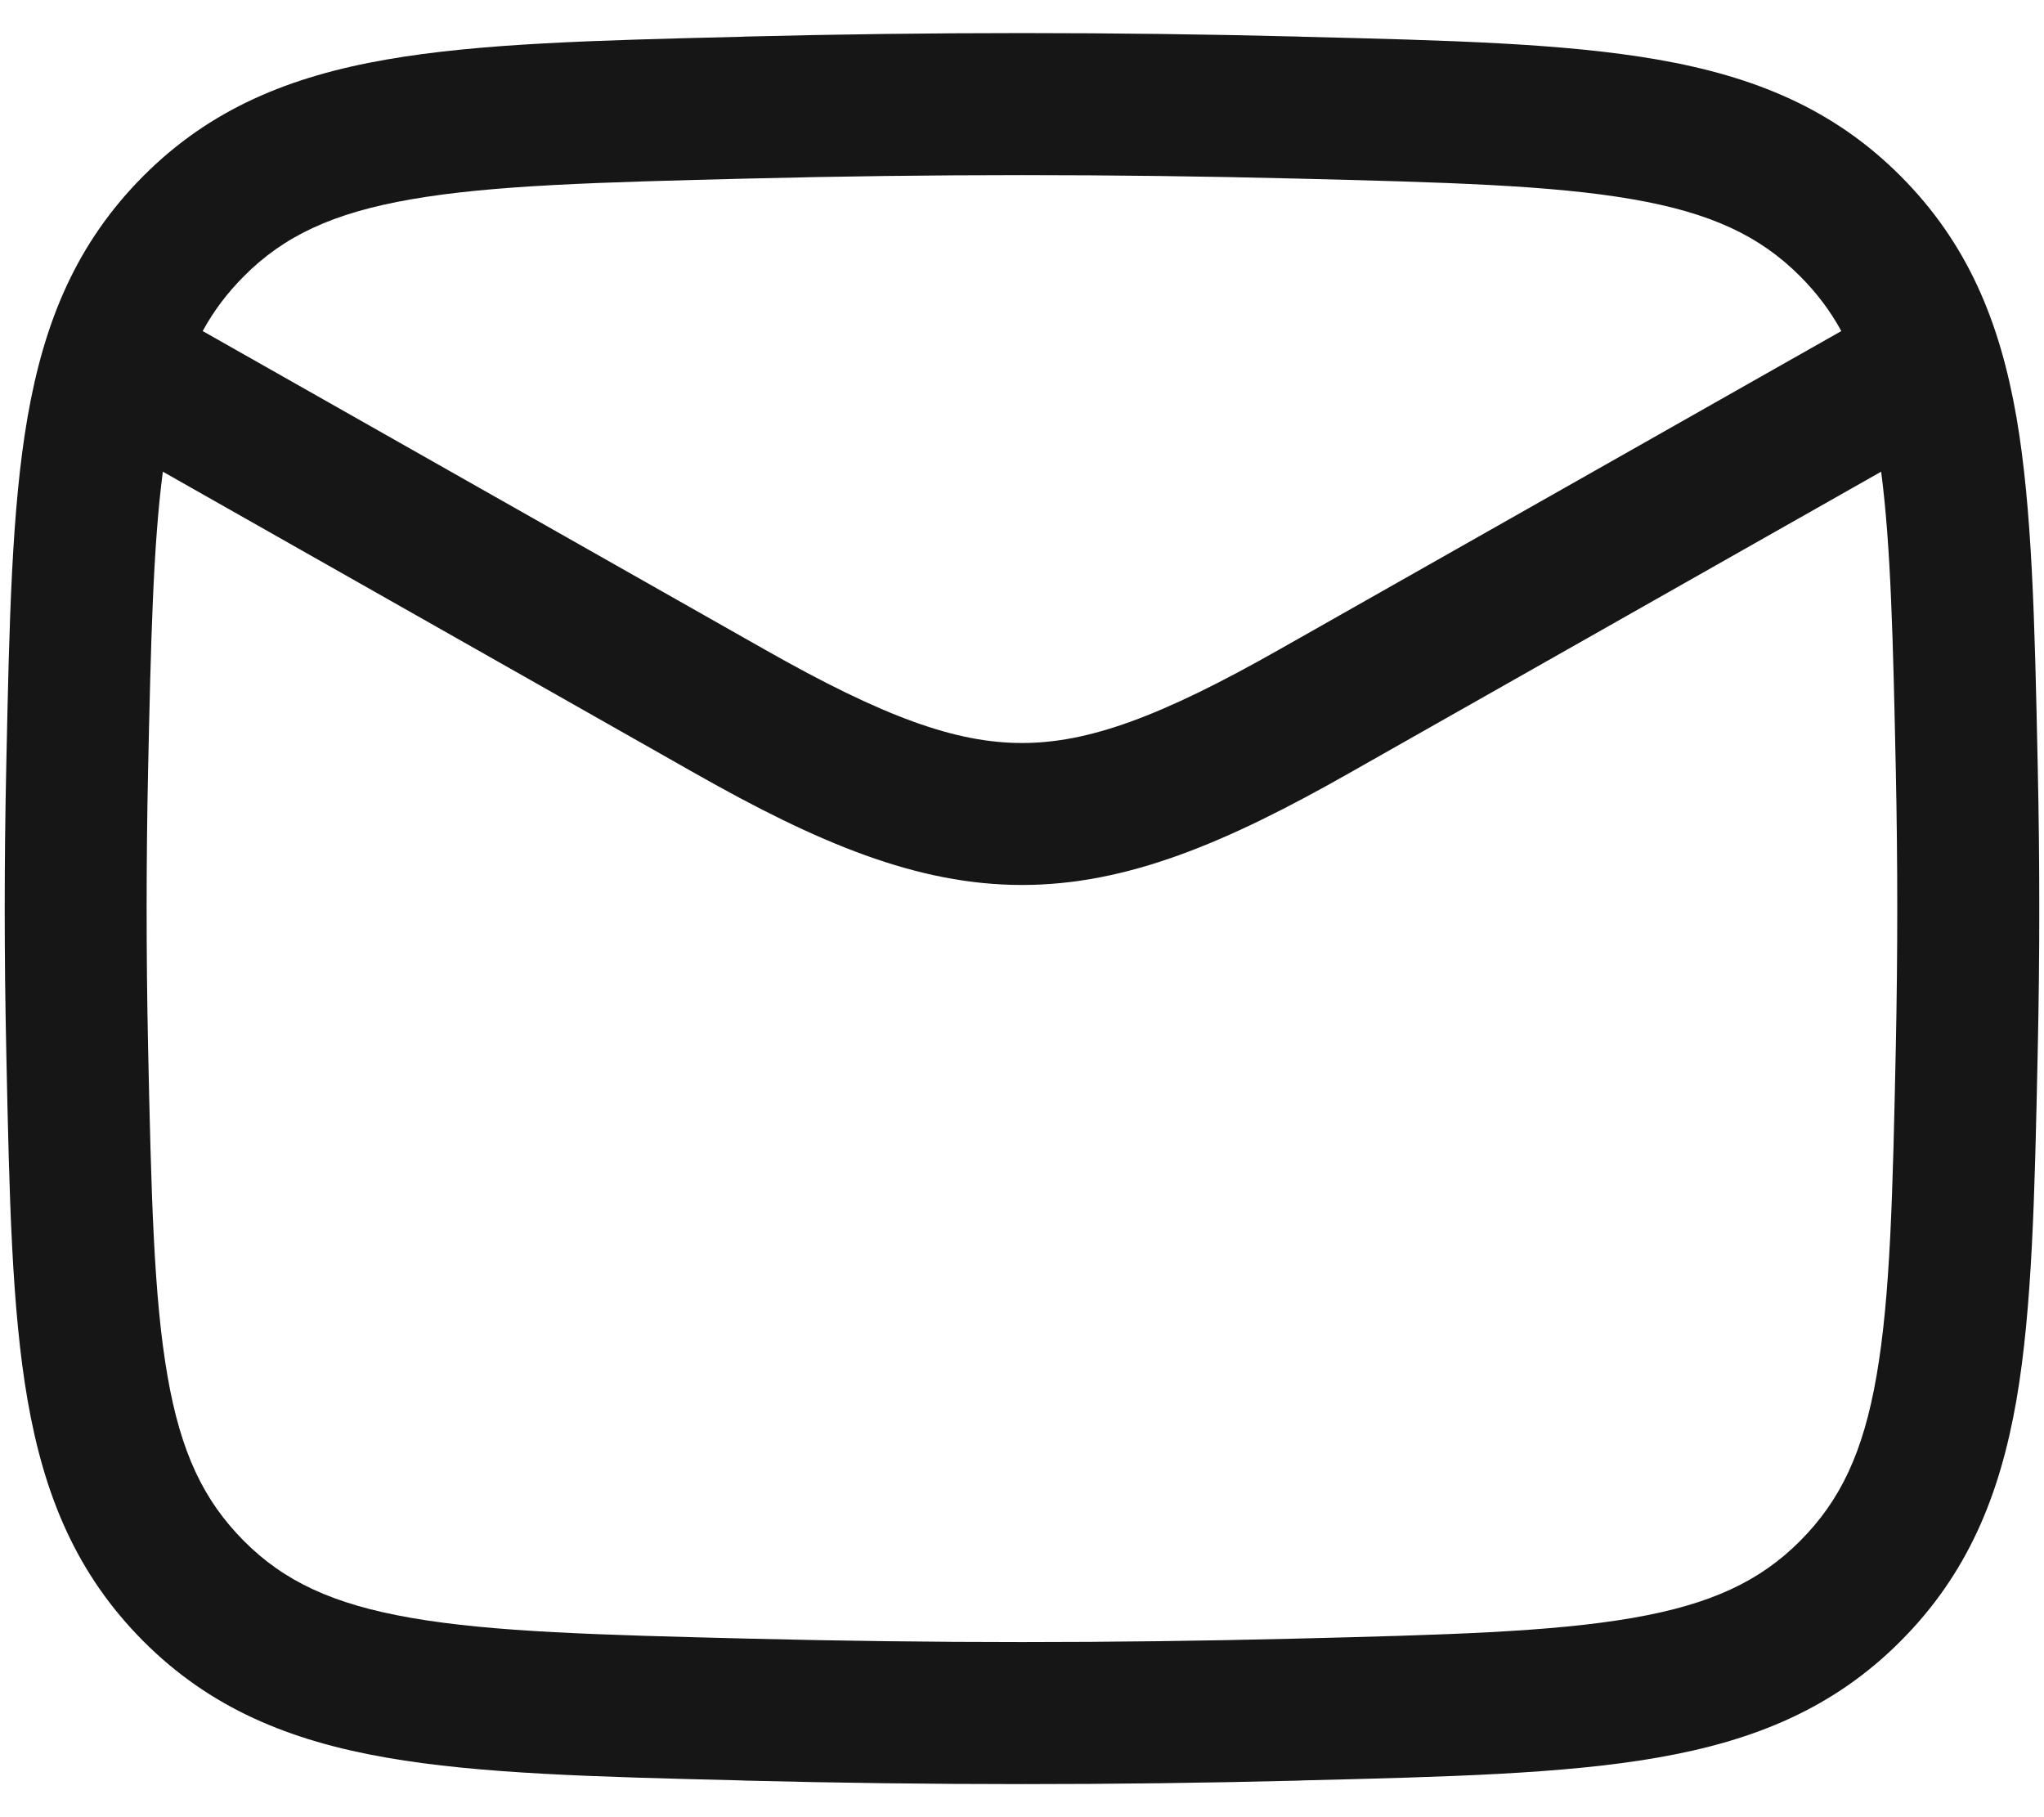 <svg width="18" height="16" viewBox="0 0 18 16" fill="none" xmlns="http://www.w3.org/2000/svg">
<g id="elements">
<path id="Icon" fill-rule="evenodd" clip-rule="evenodd" d="M11.433 0.322C9.806 0.281 8.194 0.281 6.566 0.322L6.518 0.324C5.247 0.355 4.225 0.381 3.405 0.524C2.547 0.673 1.85 0.96 1.261 1.551C0.675 2.14 0.39 2.827 0.243 3.671C0.103 4.475 0.082 5.472 0.056 6.708L0.055 6.757C0.037 7.587 0.037 8.413 0.055 9.243L0.056 9.292C0.082 10.528 0.103 11.525 0.243 12.329C0.39 13.173 0.675 13.86 1.261 14.449C1.85 15.04 2.548 15.327 3.405 15.476C4.225 15.619 5.247 15.645 6.518 15.676L6.566 15.678C8.194 15.719 9.806 15.719 11.433 15.678L11.482 15.676C12.752 15.645 13.775 15.619 14.594 15.476C15.452 15.327 16.149 15.04 16.738 14.449C17.325 13.86 17.61 13.173 17.757 12.329C17.896 11.525 17.918 10.528 17.944 9.292L17.945 9.243C17.963 8.413 17.963 7.587 17.945 6.757L17.944 6.708C17.918 5.472 17.896 4.475 17.757 3.671C17.61 2.827 17.325 2.14 16.738 1.551C16.149 0.96 15.452 0.673 14.594 0.524C13.775 0.381 12.752 0.355 11.482 0.324L11.433 0.322ZM6.598 1.572C8.204 1.532 9.795 1.532 11.402 1.572C12.732 1.605 13.662 1.63 14.38 1.755C15.069 1.875 15.499 2.078 15.853 2.433C15.998 2.579 16.117 2.735 16.215 2.915L11.264 5.72C10.218 6.313 9.583 6.542 9 6.542C8.416 6.542 7.782 6.313 6.736 5.72L1.785 2.915C1.883 2.735 2.002 2.579 2.147 2.433C2.5 2.078 2.93 1.875 3.62 1.755C4.338 1.63 5.267 1.605 6.598 1.572ZM1.434 4.153C1.348 4.813 1.329 5.647 1.304 6.784C1.287 7.596 1.287 8.404 1.304 9.216C1.332 10.513 1.353 11.415 1.475 12.115C1.591 12.785 1.791 13.209 2.147 13.567C2.5 13.922 2.93 14.125 3.62 14.245C4.338 14.37 5.267 14.395 6.598 14.428C8.204 14.468 9.795 14.468 11.402 14.428C12.732 14.395 13.662 14.37 14.38 14.245C15.069 14.125 15.499 13.922 15.853 13.567C16.209 13.209 16.409 12.785 16.525 12.115C16.647 11.415 16.668 10.513 16.695 9.216C16.712 8.404 16.712 7.596 16.695 6.784C16.671 5.647 16.652 4.813 16.566 4.153L11.88 6.808C10.803 7.419 9.927 7.792 9 7.792C8.073 7.792 7.197 7.419 6.119 6.808L1.434 4.153Z" fill="#161616"/>
</g>
</svg>
